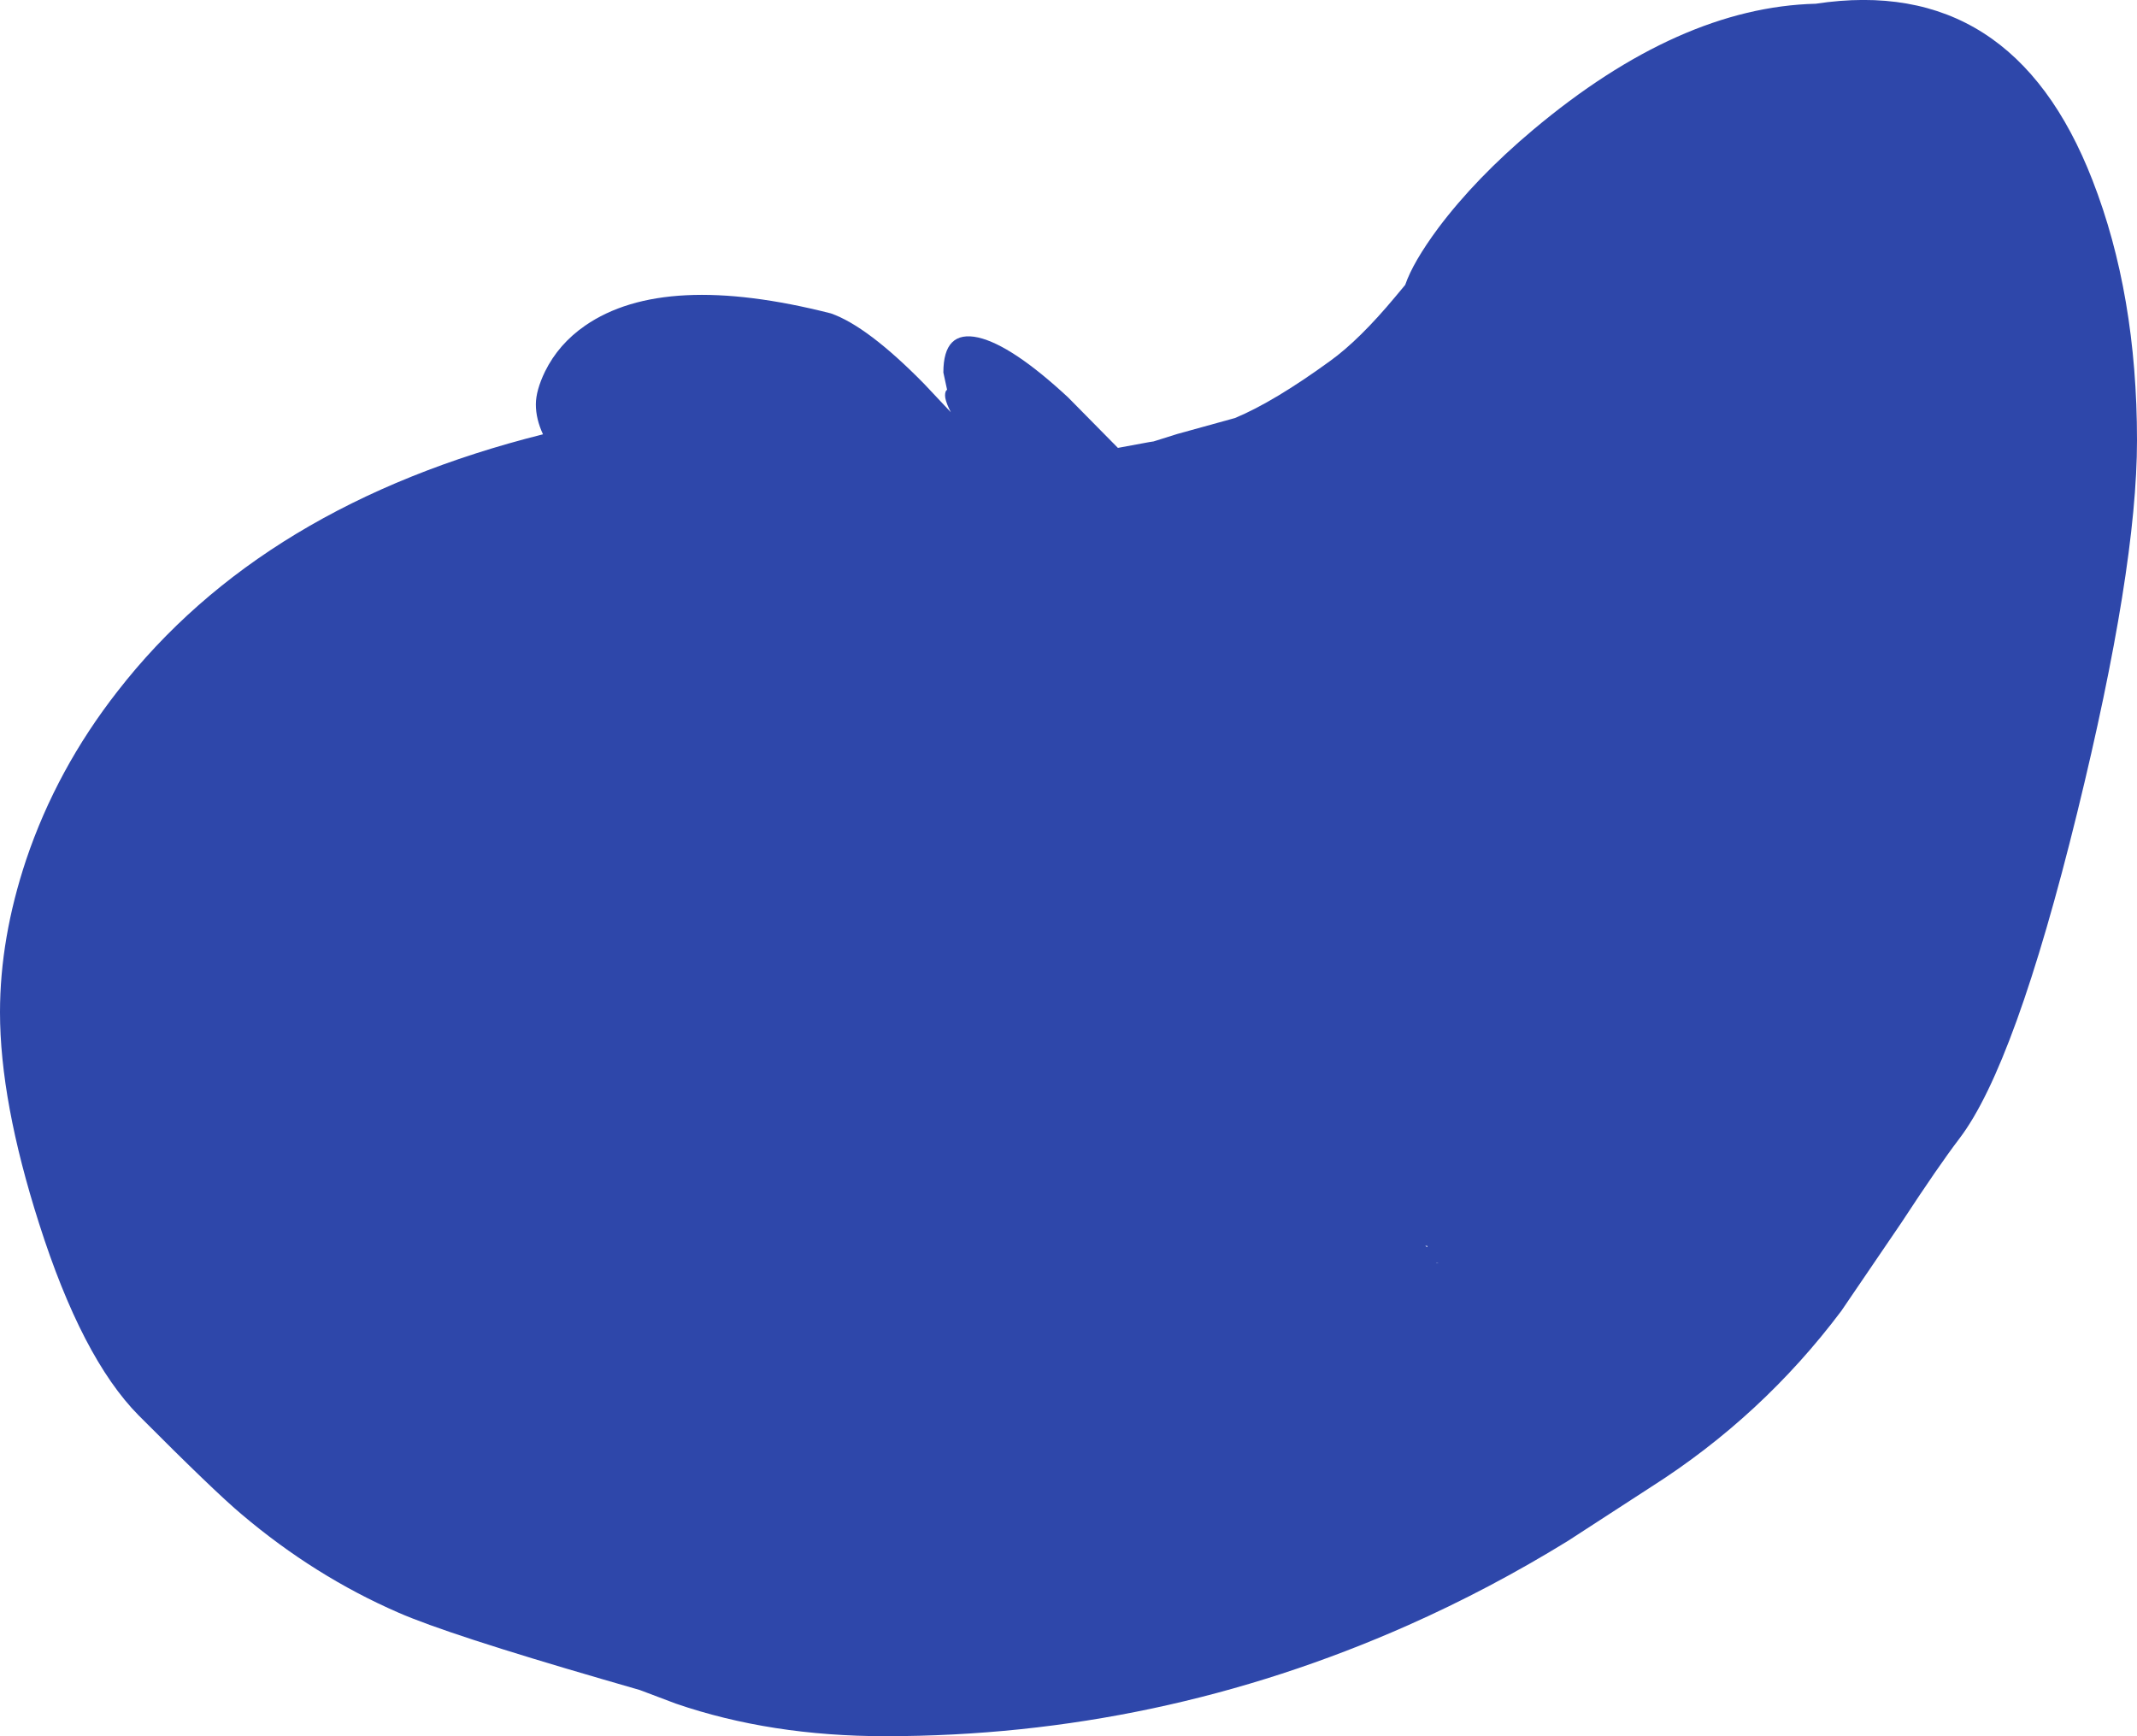 <?xml version="1.0" encoding="UTF-8" standalone="no"?>
<svg xmlns:ffdec="https://www.free-decompiler.com/flash" xmlns:xlink="http://www.w3.org/1999/xlink" ffdec:objectType="shape" height="255.65px" width="314.65px" xmlns="http://www.w3.org/2000/svg">
  <g transform="matrix(1.0, 0.0, 0.0, 1.0, 157.3, 127.8)">
    <path d="M-77.05 -73.1 Q-75.05 -77.15 -71.15 -79.85 -59.5 -87.9 -34.95 -81.65 -29.55 -79.75 -21.25 -71.3 L-17.3 -67.1 -17.55 -67.6 Q-18.15 -68.9 -18.15 -69.55 -18.15 -70.25 -17.85 -70.4 L-18.4 -72.95 Q-18.4 -79.25 -13.25 -78.1 -8.3 -76.95 -0.05 -69.3 L7.3 -61.85 11.9 -62.7 12.55 -62.8 16.05 -63.9 24.55 -66.25 Q30.3 -68.65 38.55 -74.65 42.85 -77.75 48.1 -84.05 L49.6 -85.85 Q50.75 -89.2 54.45 -94.2 60.0 -101.6 68.45 -108.7 89.95 -126.75 110.05 -127.25 139.0 -131.65 150.8 -101.25 157.35 -84.45 157.35 -62.95 157.35 -44.05 148.55 -8.15 139.4 29.1 131.2 39.85 128.15 43.85 122.65 52.25 L113.8 65.25 Q102.15 80.75 85.8 91.15 L73.55 99.1 Q62.1 106.15 50.05 111.5 13.2 127.85 -26.95 127.85 -43.85 127.85 -57.8 123.05 L-63.1 121.05 -68.45 119.5 Q-91.35 112.85 -98.65 109.65 -110.95 104.3 -121.7 95.2 -125.7 91.85 -136.9 80.6 -145.25 72.15 -151.55 52.35 -157.3 34.35 -157.3 21.25 -157.3 10.35 -153.45 -1.2 -148.95 -14.55 -140.0 -26.0 -118.65 -53.5 -77.35 -63.85 -78.4 -66.1 -78.4 -68.25 -78.4 -70.3 -77.05 -73.1 M54.2 58.15 L54.2 58.2 54.55 58.15 54.2 58.15 M52.85 55.65 L52.55 55.65 52.85 55.85 52.85 55.65" fill="#2e47aa" fill-rule="evenodd" stroke="none"/>
  </g>
</svg>
